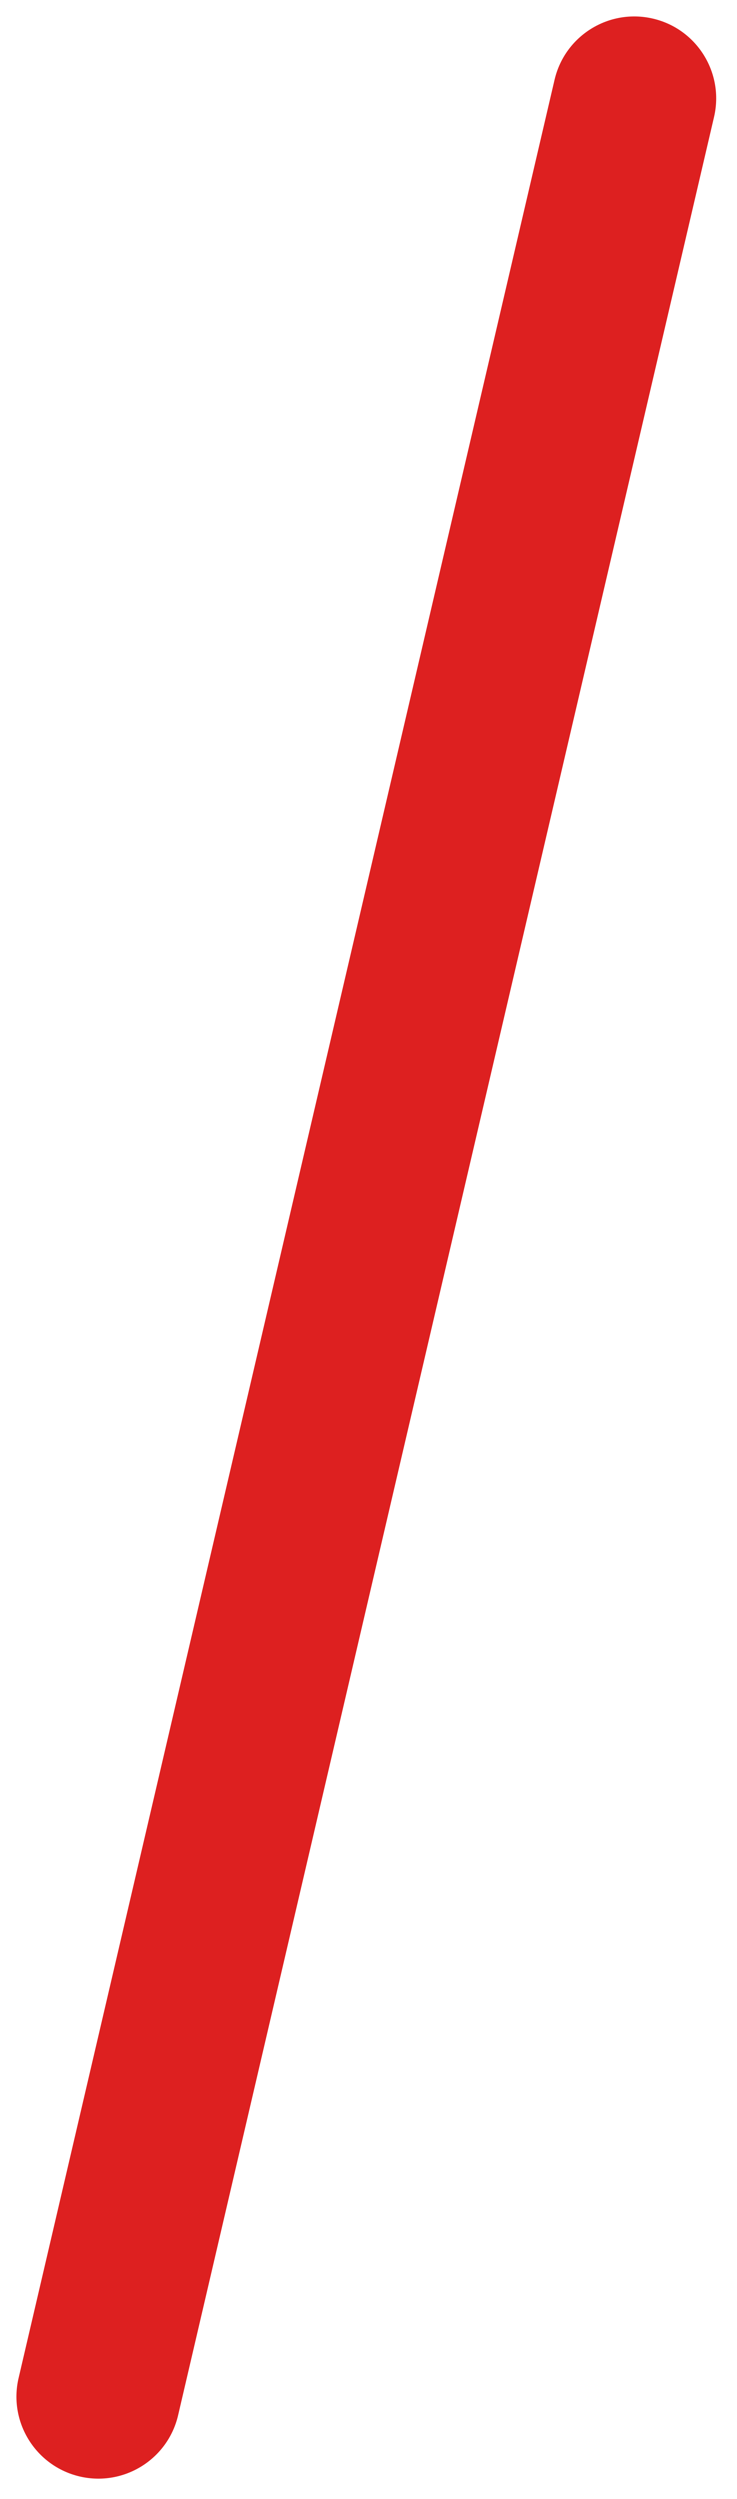 <svg width="18" height="61" viewBox="0 0 18 61" fill="none" xmlns="http://www.w3.org/2000/svg">
<path id="Vector 382 (Stroke)" fill-rule="evenodd" clip-rule="evenodd" d="M15.946 0.454C17.022 0.705 17.69 1.781 17.439 2.857L4.35 58.955C4.099 60.031 3.023 60.7 1.948 60.449C0.872 60.197 0.203 59.122 0.454 58.046L13.544 1.948C13.795 0.872 14.87 0.203 15.946 0.454Z" fill="#DD2020"/>
</svg>
